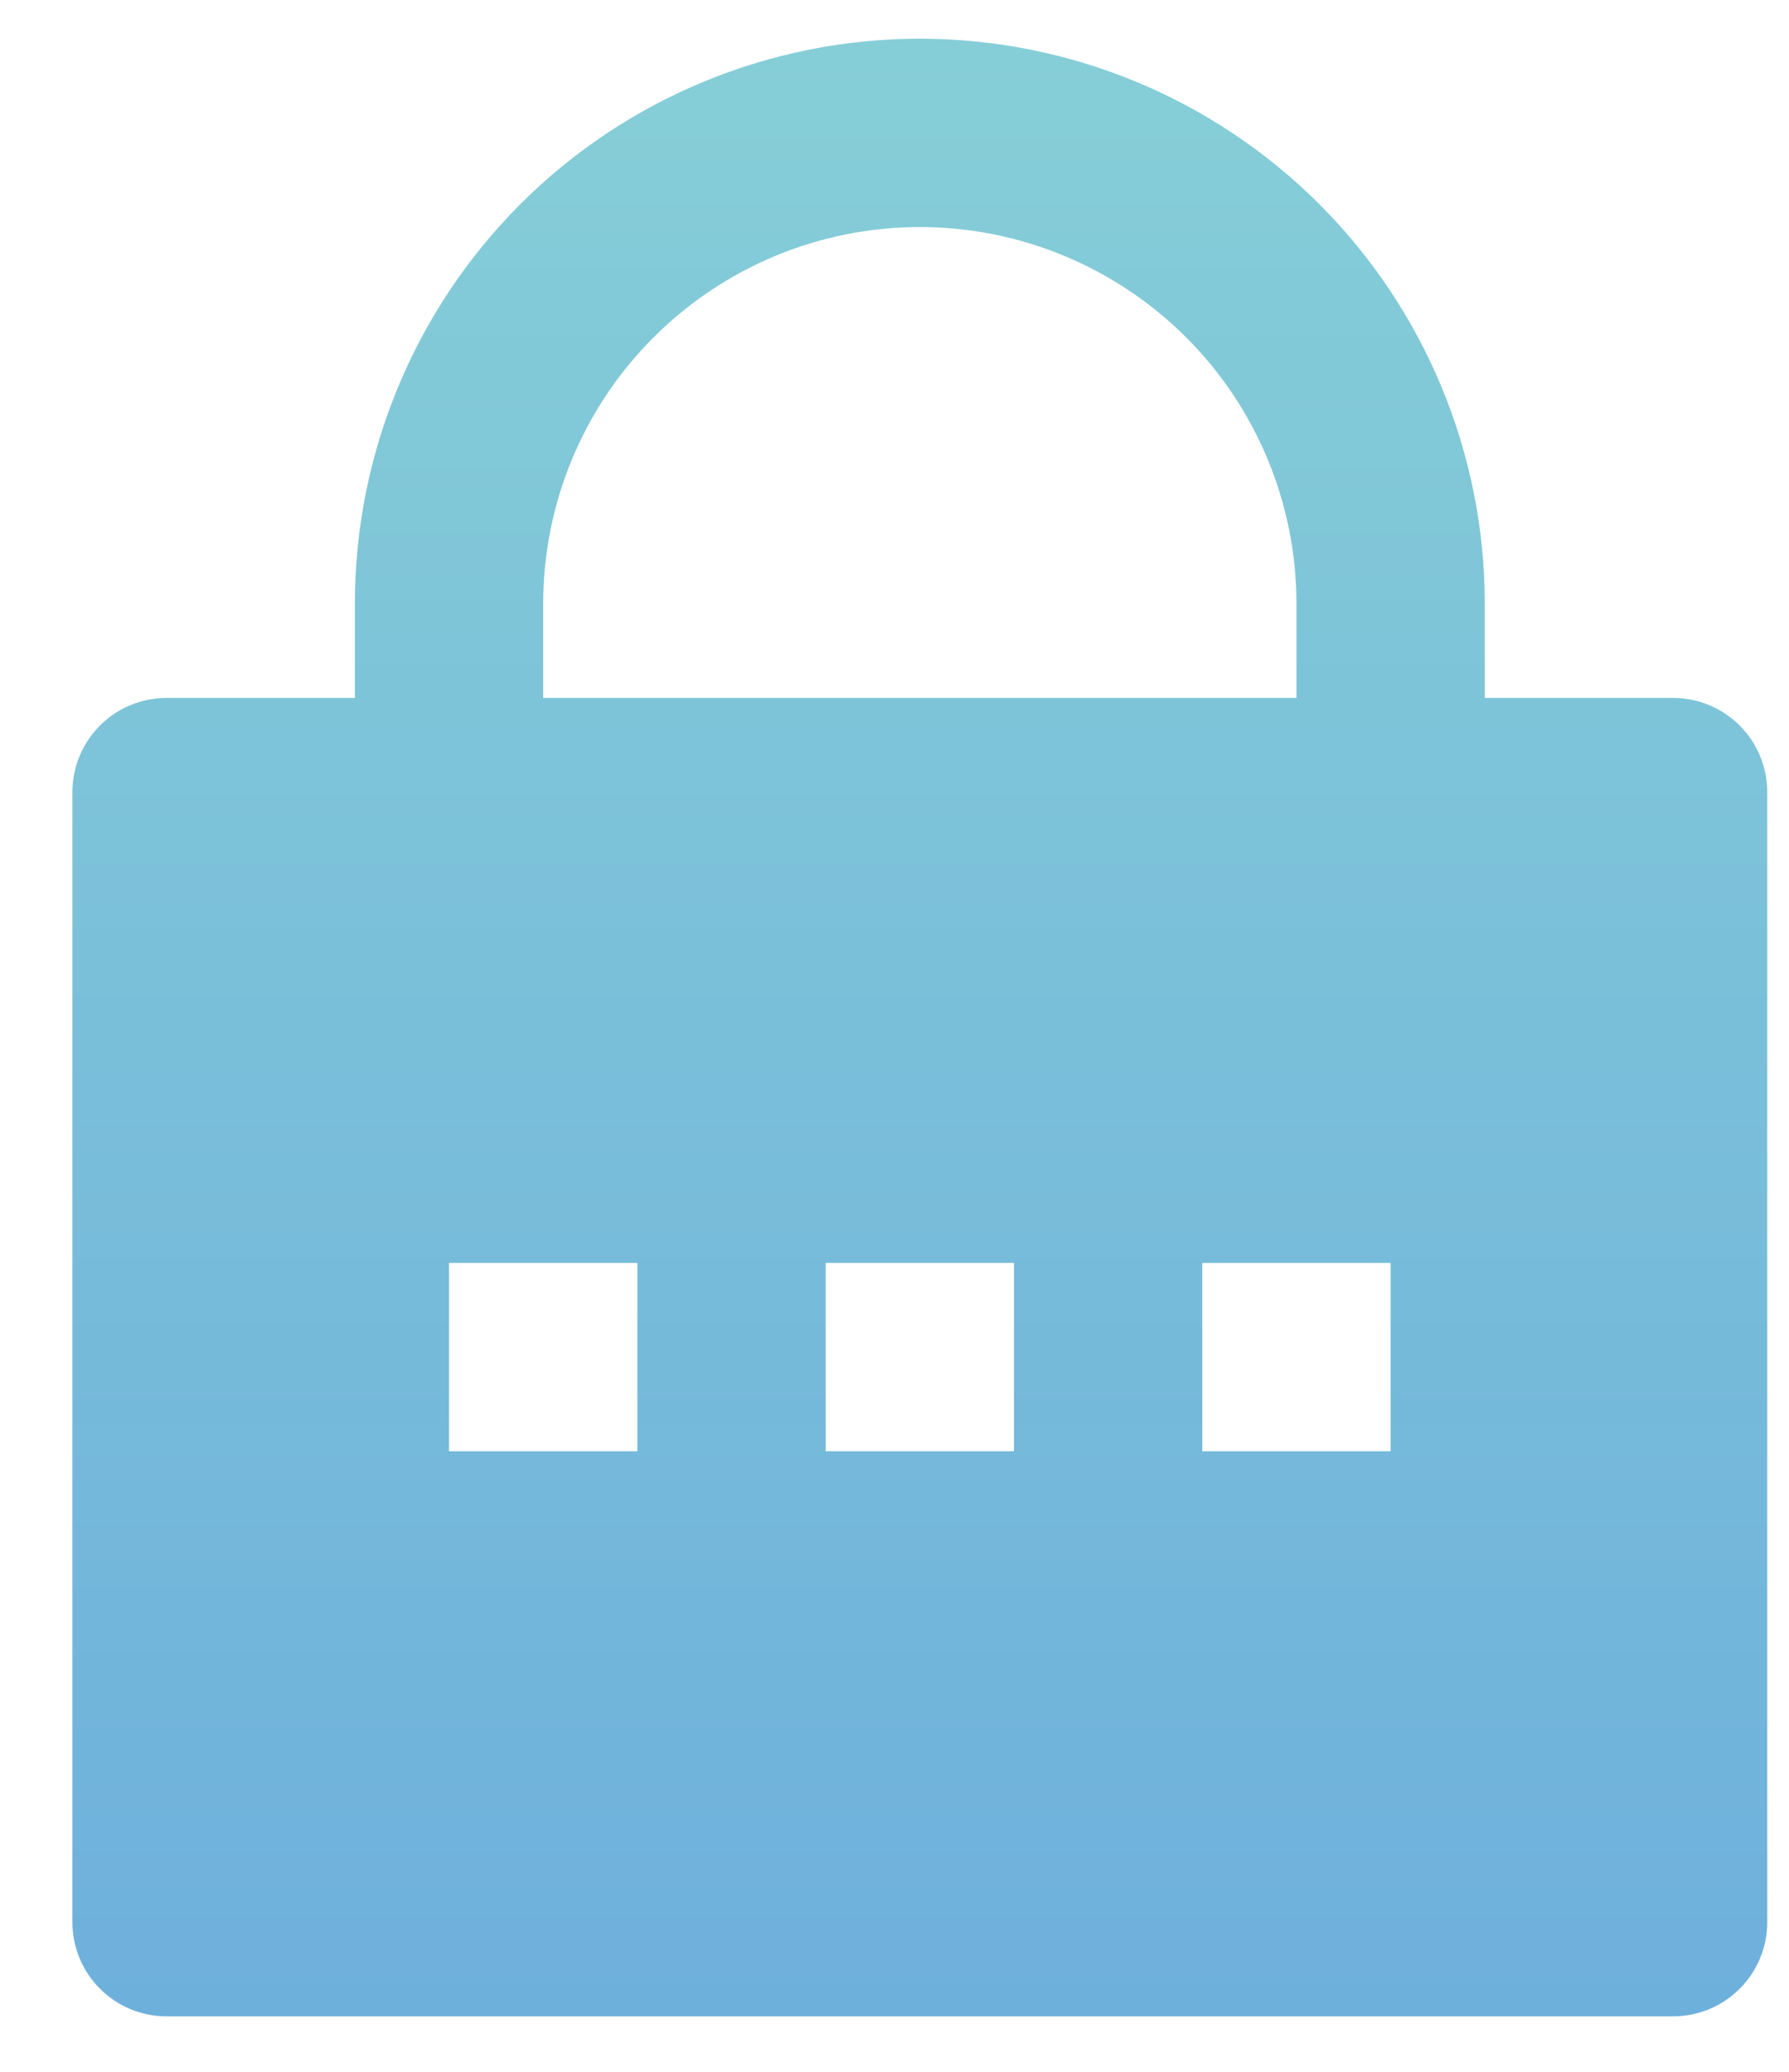 <svg width="19" height="22" viewBox="0 0 19 22" fill="none" xmlns="http://www.w3.org/2000/svg">
<path d="M15.769 7.411H17.769C18.034 7.411 18.289 7.516 18.476 7.704C18.664 7.892 18.769 8.146 18.769 8.411V20.411C18.769 20.676 18.664 20.931 18.476 21.118C18.289 21.306 18.034 21.411 17.769 21.411H1.769C1.504 21.411 1.249 21.306 1.062 21.118C0.874 20.931 0.769 20.676 0.769 20.411V8.411C0.769 8.146 0.874 7.892 1.062 7.704C1.249 7.516 1.504 7.411 1.769 7.411H3.769V6.411C3.769 4.82 4.401 3.294 5.526 2.168C6.652 1.043 8.178 0.411 9.769 0.411C11.36 0.411 12.886 1.043 14.012 2.168C15.137 3.294 15.769 4.82 15.769 6.411V7.411ZM13.769 7.411V6.411C13.769 5.35 13.348 4.333 12.598 3.583C11.847 2.833 10.83 2.411 9.769 2.411C8.708 2.411 7.691 2.833 6.941 3.583C6.19 4.333 5.769 5.35 5.769 6.411V7.411H13.769ZM8.769 13.411V15.411H10.769V13.411H8.769ZM4.769 13.411V15.411H6.769V13.411H4.769ZM12.769 13.411V15.411H14.769V13.411H12.769Z" fill="url(#paint0_linear_105_977)"/>
<defs>
<linearGradient id="paint0_linear_105_977" x1="9.769" y1="0.411" x2="9.769" y2="21.411" gradientUnits="userSpaceOnUse">
<stop stop-color="#86CED7"/>
<stop offset="1" stop-color="#6EB0DC"/>
</linearGradient>
</defs>
</svg>
